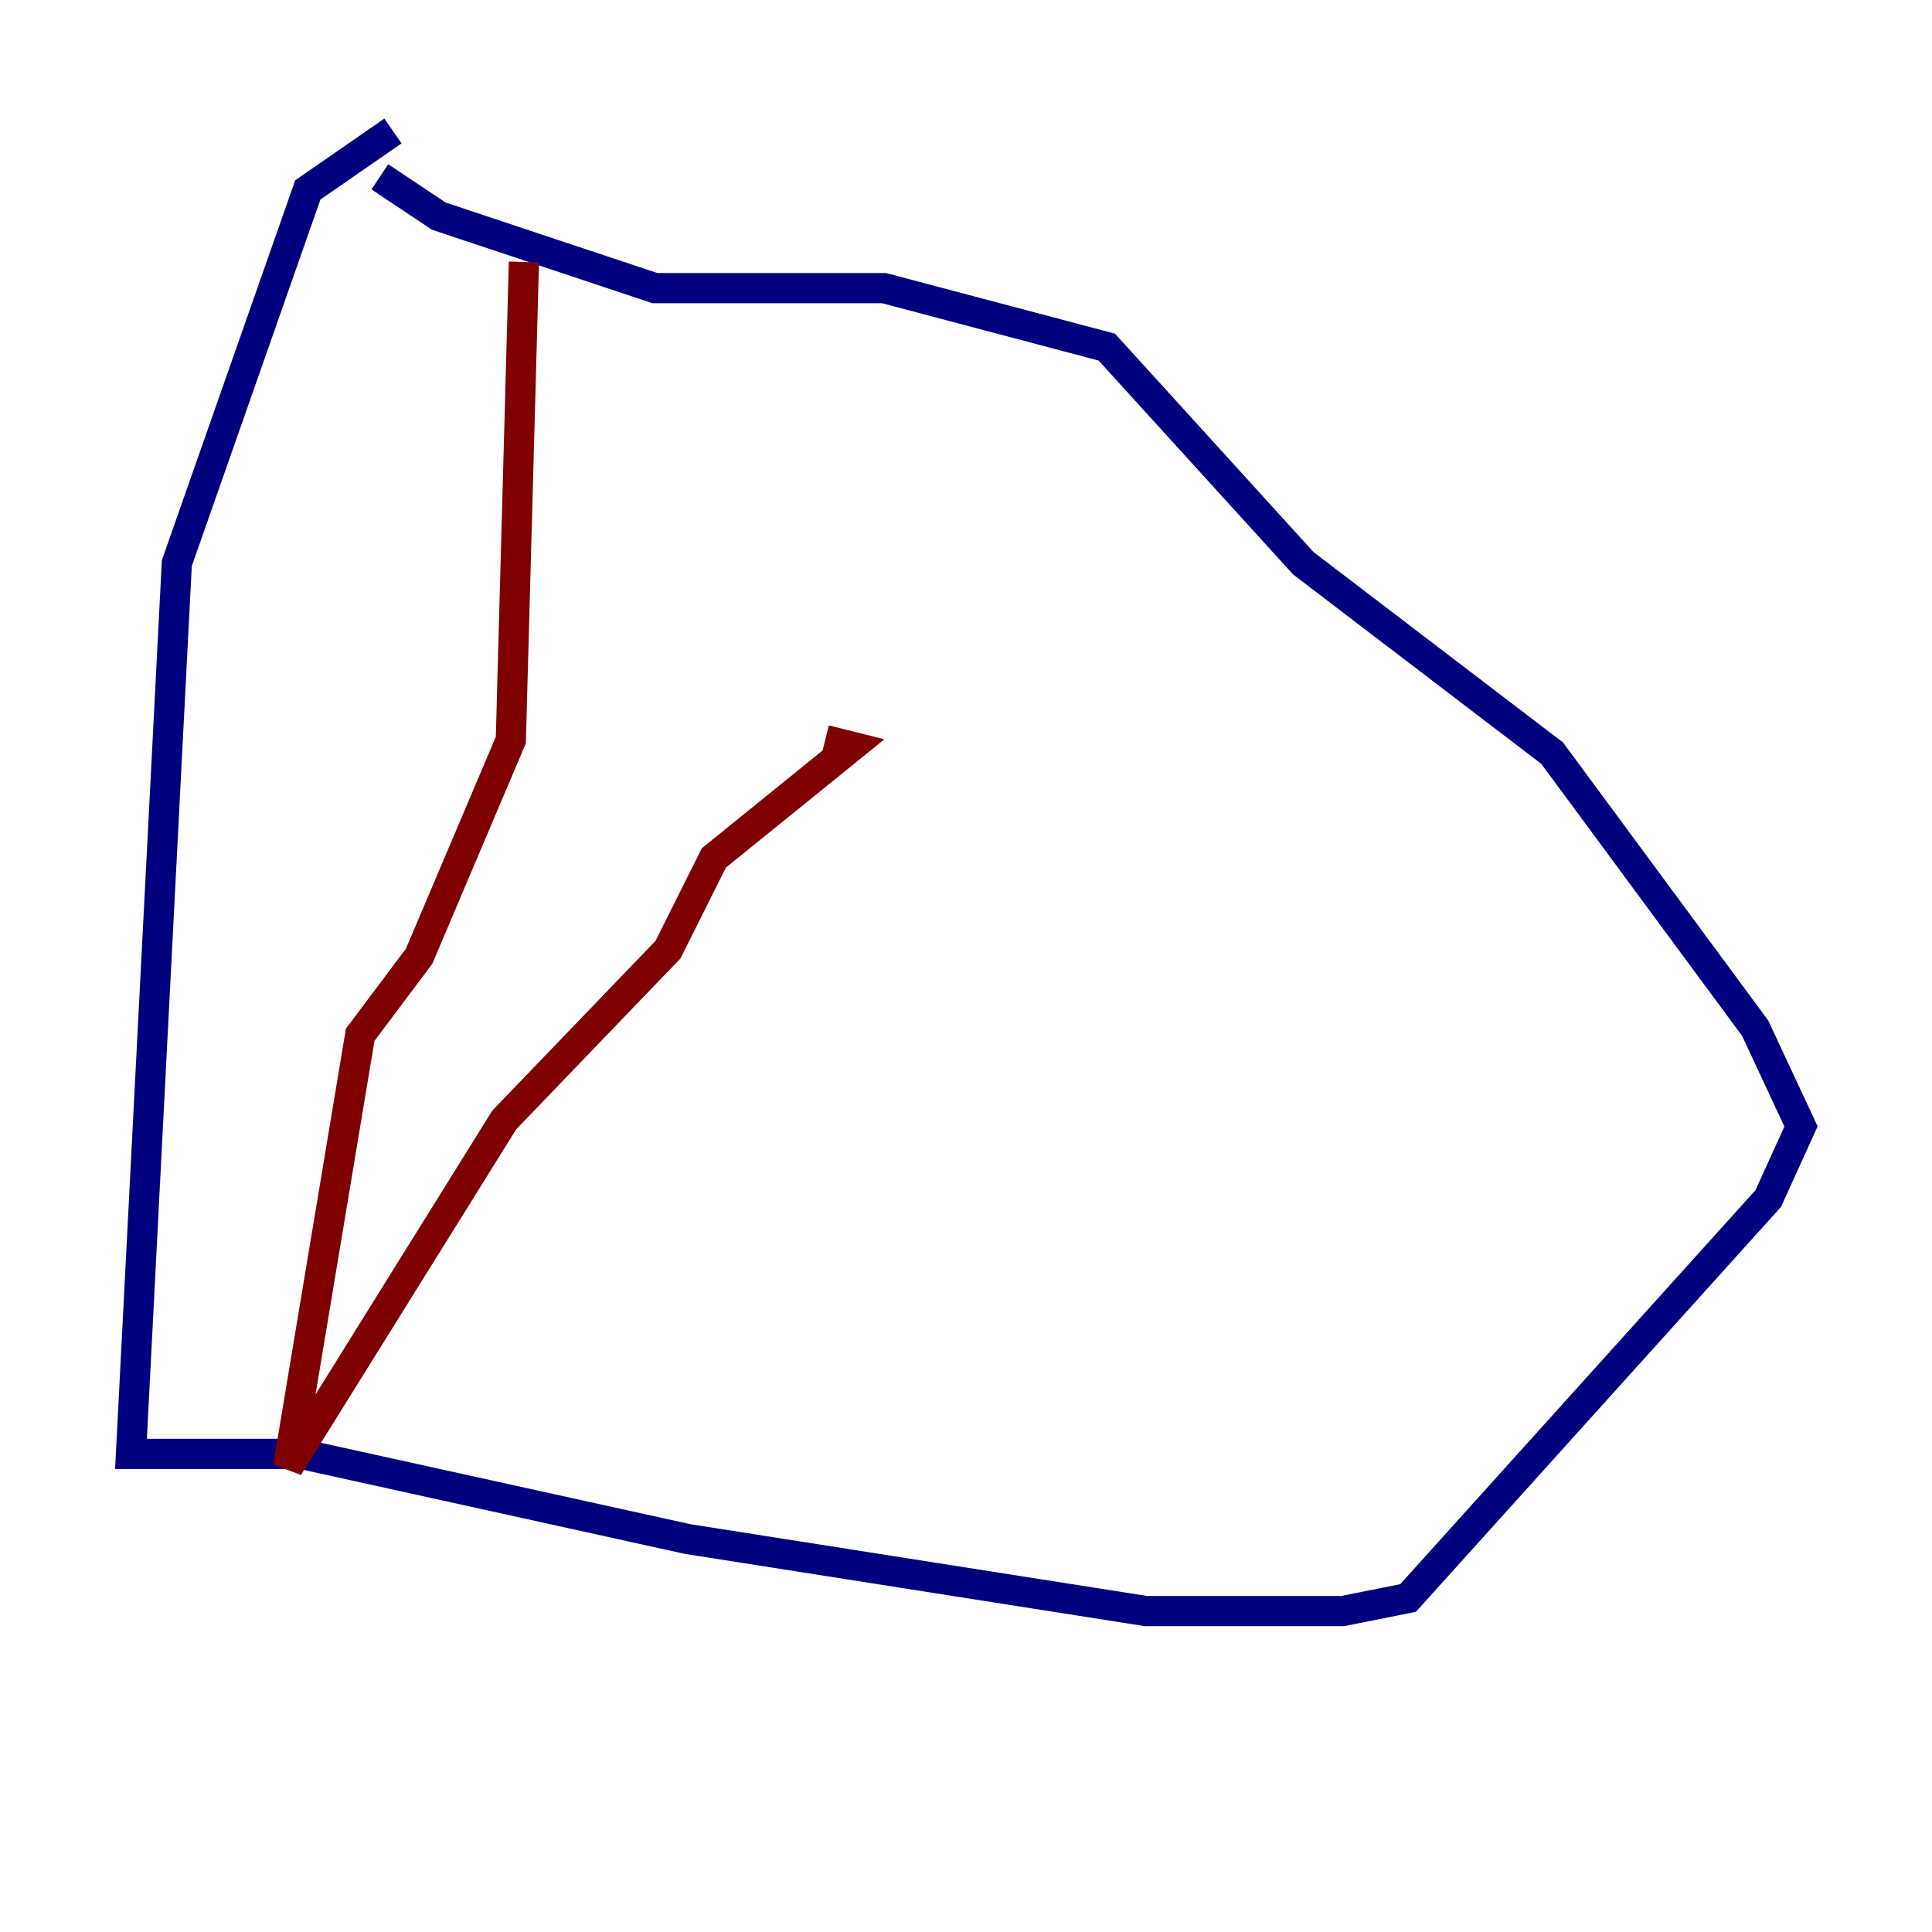 <?xml version="1.0" encoding="utf-8" ?>
<svg baseProfile="tiny" height="128" version="1.2" viewBox="0,0,128,128" width="128" xmlns="http://www.w3.org/2000/svg" xmlns:ev="http://www.w3.org/2001/xml-events" xmlns:xlink="http://www.w3.org/1999/xlink"><defs /><polyline fill="none" points="26.034,8.678 20.393,12.583 11.715,37.315 8.678,96.325 19.959,96.325 45.559,101.966 75.932,106.739 88.949,106.739 93.288,105.871 117.153,79.403 119.322,74.63 116.285,68.122 102.834,49.898 86.346,37.315 73.329,22.997 58.576,19.091 43.39,19.091 29.071,14.319 25.166,11.715" stroke="#00007f" stroke-width="2" /><polyline fill="none" points="34.712,17.356 33.844,49.031 27.77,63.349 23.864,68.556 19.091,97.193 33.41,74.197 44.258,62.915 47.295,56.841 56.407,49.464 54.671,49.031" stroke="#7f0000" stroke-width="2" /></svg>